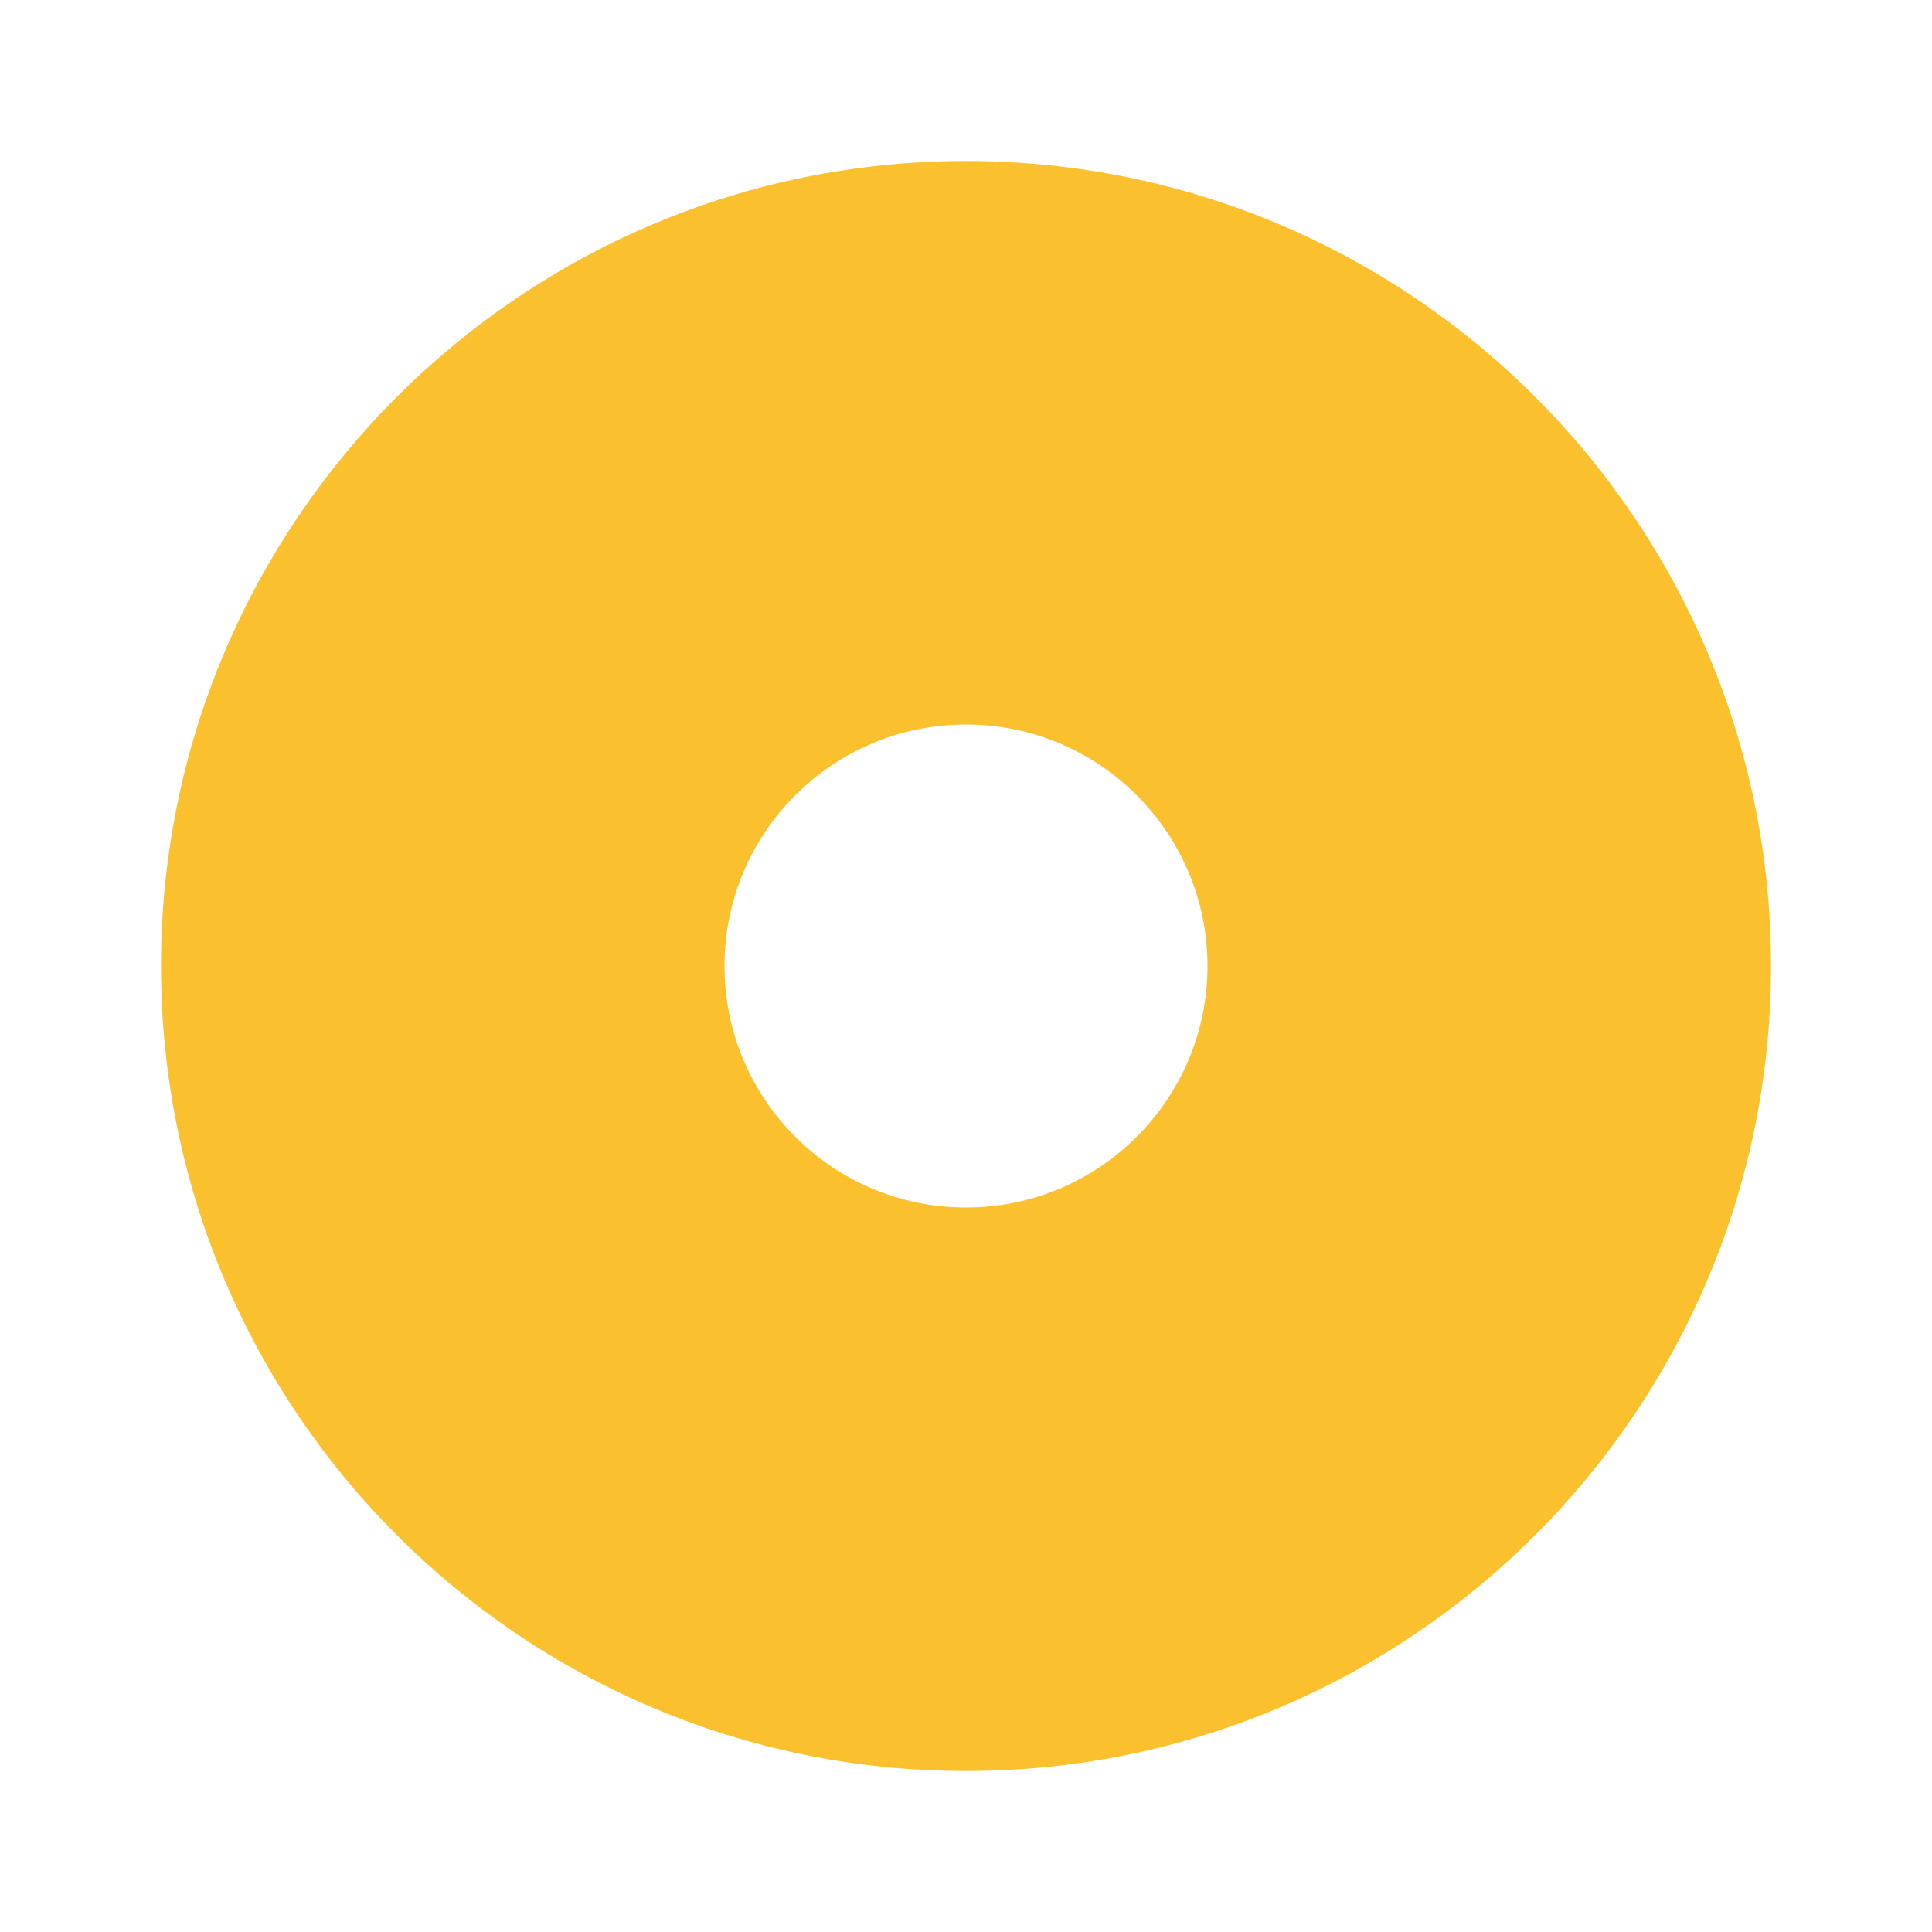 <svg xmlns="http://www.w3.org/2000/svg" width="24" height="24" version="1.1" viewBox="0 0 24 24"><path fill="#FBC02D" d="m12 2c-5.52 0-10 4.48-10 10s4.48 10 10 10 10-4.48 10-10-4.48-10-10-10zm0 7c1.656 0 3 1.344 3 3s-1.344 3-3 3-3-1.344-3-3 1.344-3 3-3z"/></svg>